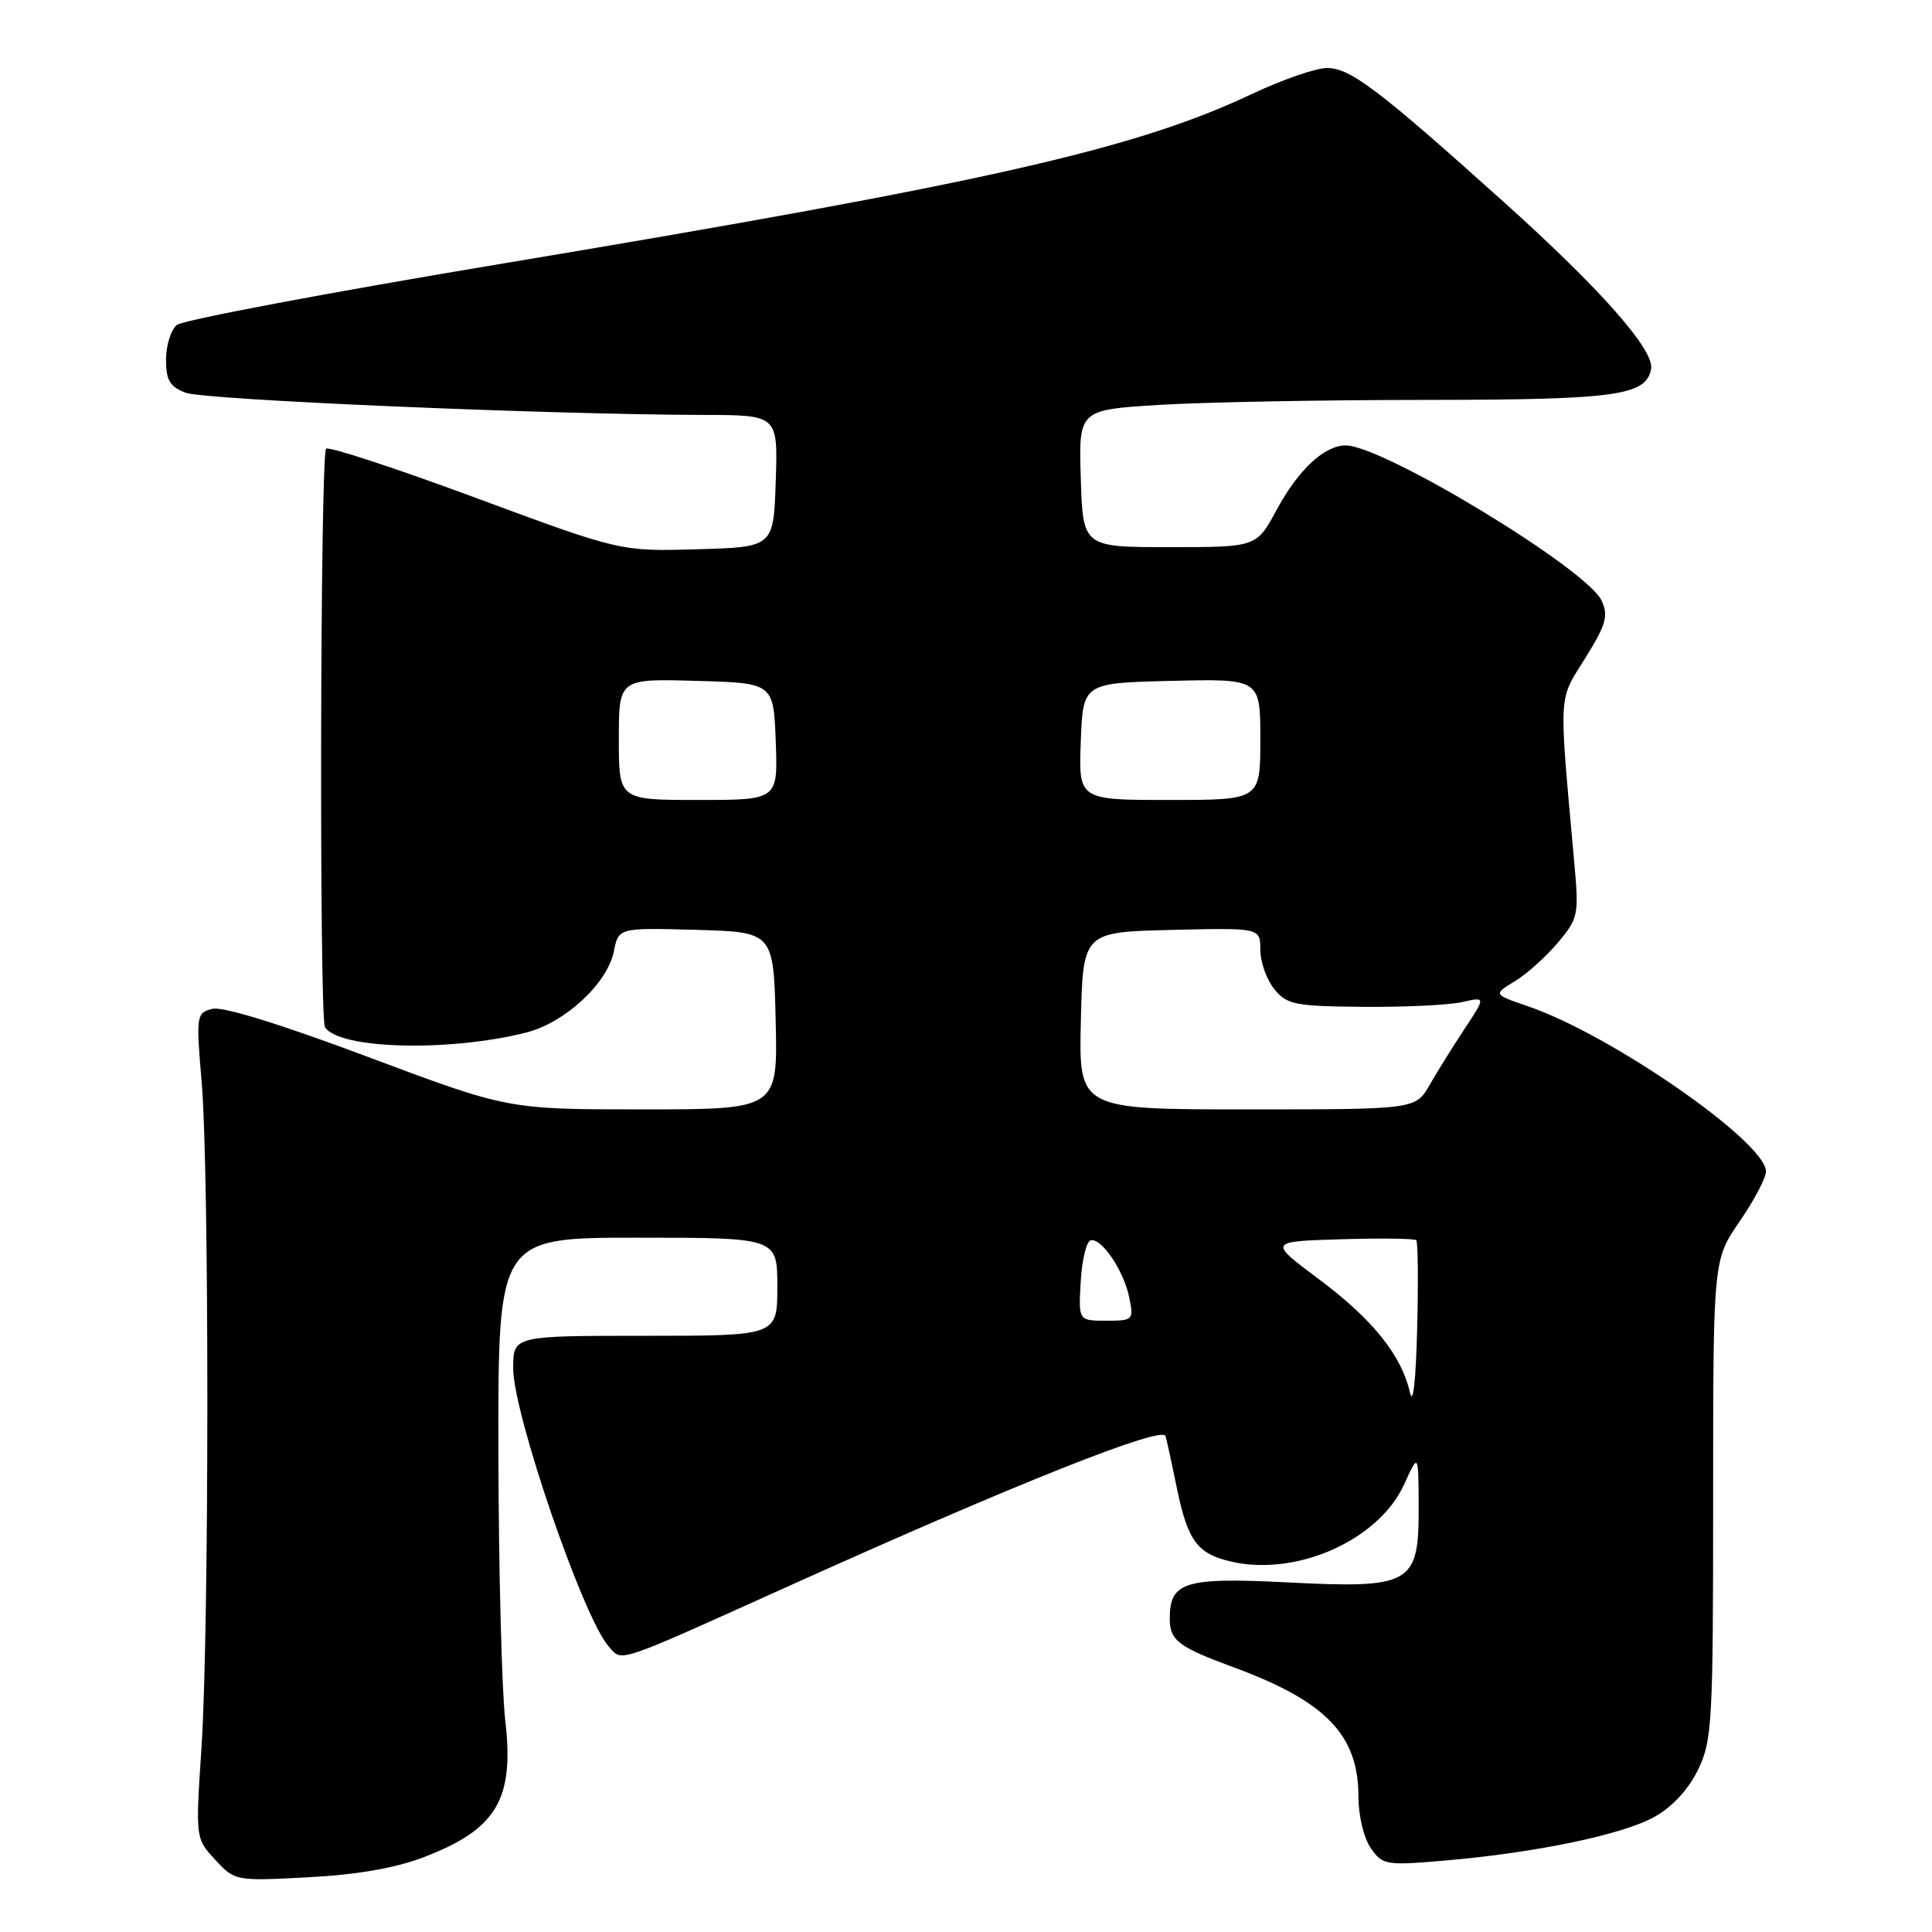 <?xml version="1.0" encoding="UTF-8" standalone="no"?>
<!DOCTYPE svg PUBLIC "-//W3C//DTD SVG 1.1//EN" "http://www.w3.org/Graphics/SVG/1.1/DTD/svg11.dtd" >
<svg xmlns="http://www.w3.org/2000/svg" xmlns:xlink="http://www.w3.org/1999/xlink" version="1.1" viewBox="0 0 256 256">
 <g >
 <path fill="currentColor"
d=" M 56.09 246.11 C 65.80 242.40 68.17 238.46 66.95 227.98 C 66.48 223.87 66.07 207.79 66.04 192.25 C 66.00 164.00 66.00 164.00 84.50 164.00 C 103.00 164.00 103.00 164.00 103.00 170.50 C 103.00 177.00 103.00 177.00 85.50 177.00 C 68.00 177.00 68.00 177.00 68.00 181.30 C 68.00 187.35 77.31 214.45 80.67 218.18 C 82.52 220.23 81.21 220.67 105.03 209.93 C 134.66 196.58 154.03 188.87 154.44 190.29 C 154.63 190.96 155.30 194.03 155.93 197.12 C 157.38 204.20 158.65 205.91 163.22 206.94 C 171.90 208.89 182.72 204.04 186.06 196.68 C 187.96 192.50 187.96 192.50 187.98 199.73 C 188.01 209.96 187.03 210.51 170.49 209.67 C 156.99 208.99 155.00 209.61 155.00 214.45 C 155.00 217.37 156.11 218.22 163.50 220.94 C 175.68 225.43 179.99 229.89 180.00 238.03 C 180.00 240.60 180.71 243.57 181.64 244.89 C 183.20 247.13 183.64 247.20 191.39 246.54 C 203.52 245.50 215.03 243.10 219.25 240.73 C 221.60 239.42 223.75 237.08 225.00 234.50 C 226.87 230.63 227.00 228.33 227.00 198.66 C 227.00 166.95 227.00 166.95 230.50 161.86 C 232.42 159.07 234.00 156.08 234.00 155.23 C 234.00 151.34 213.44 137.07 202.42 133.32 C 197.86 131.76 197.86 131.76 200.72 130.02 C 202.30 129.07 204.86 126.77 206.42 124.91 C 209.12 121.71 209.22 121.21 208.62 114.52 C 206.53 91.28 206.44 93.01 210.03 87.24 C 212.81 82.78 213.15 81.62 212.23 79.60 C 210.32 75.41 183.18 58.96 178.27 59.02 C 175.44 59.06 172.02 62.27 169.15 67.58 C 166.49 72.50 166.49 72.50 155.00 72.50 C 143.50 72.50 143.50 72.50 143.21 63.40 C 142.93 54.31 142.93 54.31 153.62 53.65 C 159.50 53.29 175.38 52.99 188.91 52.99 C 214.16 52.97 218.10 52.43 218.78 48.90 C 219.26 46.42 212.09 38.29 199.23 26.74 C 182.66 11.85 178.93 9.02 175.85 9.01 C 174.40 9.00 169.90 10.56 165.85 12.47 C 150.38 19.78 130.58 24.25 66.68 34.91 C 43.67 38.74 24.21 42.41 23.43 43.06 C 22.64 43.71 22.00 45.78 22.00 47.65 C 22.00 50.39 22.50 51.24 24.60 52.04 C 27.09 52.99 72.77 54.94 93.29 54.98 C 103.08 55.00 103.08 55.00 102.79 63.75 C 102.50 72.50 102.50 72.50 92.36 72.78 C 82.22 73.07 82.22 73.07 63.02 65.96 C 52.46 62.05 43.55 59.12 43.21 59.46 C 42.43 60.23 42.29 134.85 43.06 136.10 C 44.87 139.02 59.48 139.41 69.72 136.82 C 74.86 135.52 80.49 130.31 81.34 126.06 C 81.96 122.93 81.96 122.93 92.23 123.21 C 102.50 123.50 102.50 123.50 102.78 135.25 C 103.06 147.00 103.06 147.00 85.18 147.00 C 67.30 147.00 67.30 147.00 48.79 140.06 C 37.17 135.70 29.48 133.32 28.12 133.68 C 26.02 134.23 25.97 134.54 26.72 143.37 C 27.74 155.31 27.72 216.12 26.70 231.55 C 25.90 243.60 25.90 243.60 28.52 246.43 C 31.13 249.24 31.21 249.26 40.82 248.75 C 47.25 248.42 52.38 247.53 56.09 246.11 Z  M 186.82 184.50 C 185.71 179.59 181.87 174.80 174.76 169.50 C 168.07 164.50 168.07 164.50 177.66 164.21 C 182.94 164.05 187.44 164.11 187.66 164.33 C 187.89 164.55 187.94 169.86 187.78 176.12 C 187.61 183.02 187.23 186.32 186.82 184.50 Z  M 143.20 169.83 C 143.36 166.98 143.95 164.52 144.50 164.36 C 145.92 163.94 148.93 168.38 149.64 171.96 C 150.23 174.91 150.14 175.00 146.57 175.00 C 142.90 175.00 142.90 175.00 143.20 169.83 Z  M 143.22 135.25 C 143.50 123.50 143.50 123.50 155.25 123.22 C 167.00 122.94 167.00 122.94 167.00 125.86 C 167.00 127.46 167.83 129.80 168.84 131.05 C 170.52 133.12 171.55 133.33 180.59 133.41 C 186.04 133.46 191.94 133.18 193.69 132.79 C 196.88 132.07 196.88 132.07 194.09 136.29 C 192.56 138.60 190.47 141.96 189.44 143.75 C 187.57 147.00 187.57 147.00 165.25 147.00 C 142.94 147.00 142.94 147.00 143.22 135.25 Z  M 82.00 97.97 C 82.00 89.93 82.00 89.93 92.25 90.22 C 102.50 90.50 102.50 90.50 102.79 98.25 C 103.08 106.00 103.08 106.00 92.54 106.00 C 82.00 106.00 82.00 106.00 82.00 97.97 Z  M 143.21 98.25 C 143.50 90.50 143.50 90.50 155.25 90.22 C 167.00 89.94 167.00 89.94 167.00 97.97 C 167.00 106.00 167.00 106.00 154.96 106.00 C 142.92 106.00 142.92 106.00 143.21 98.25 Z "/>
</g>
</svg>